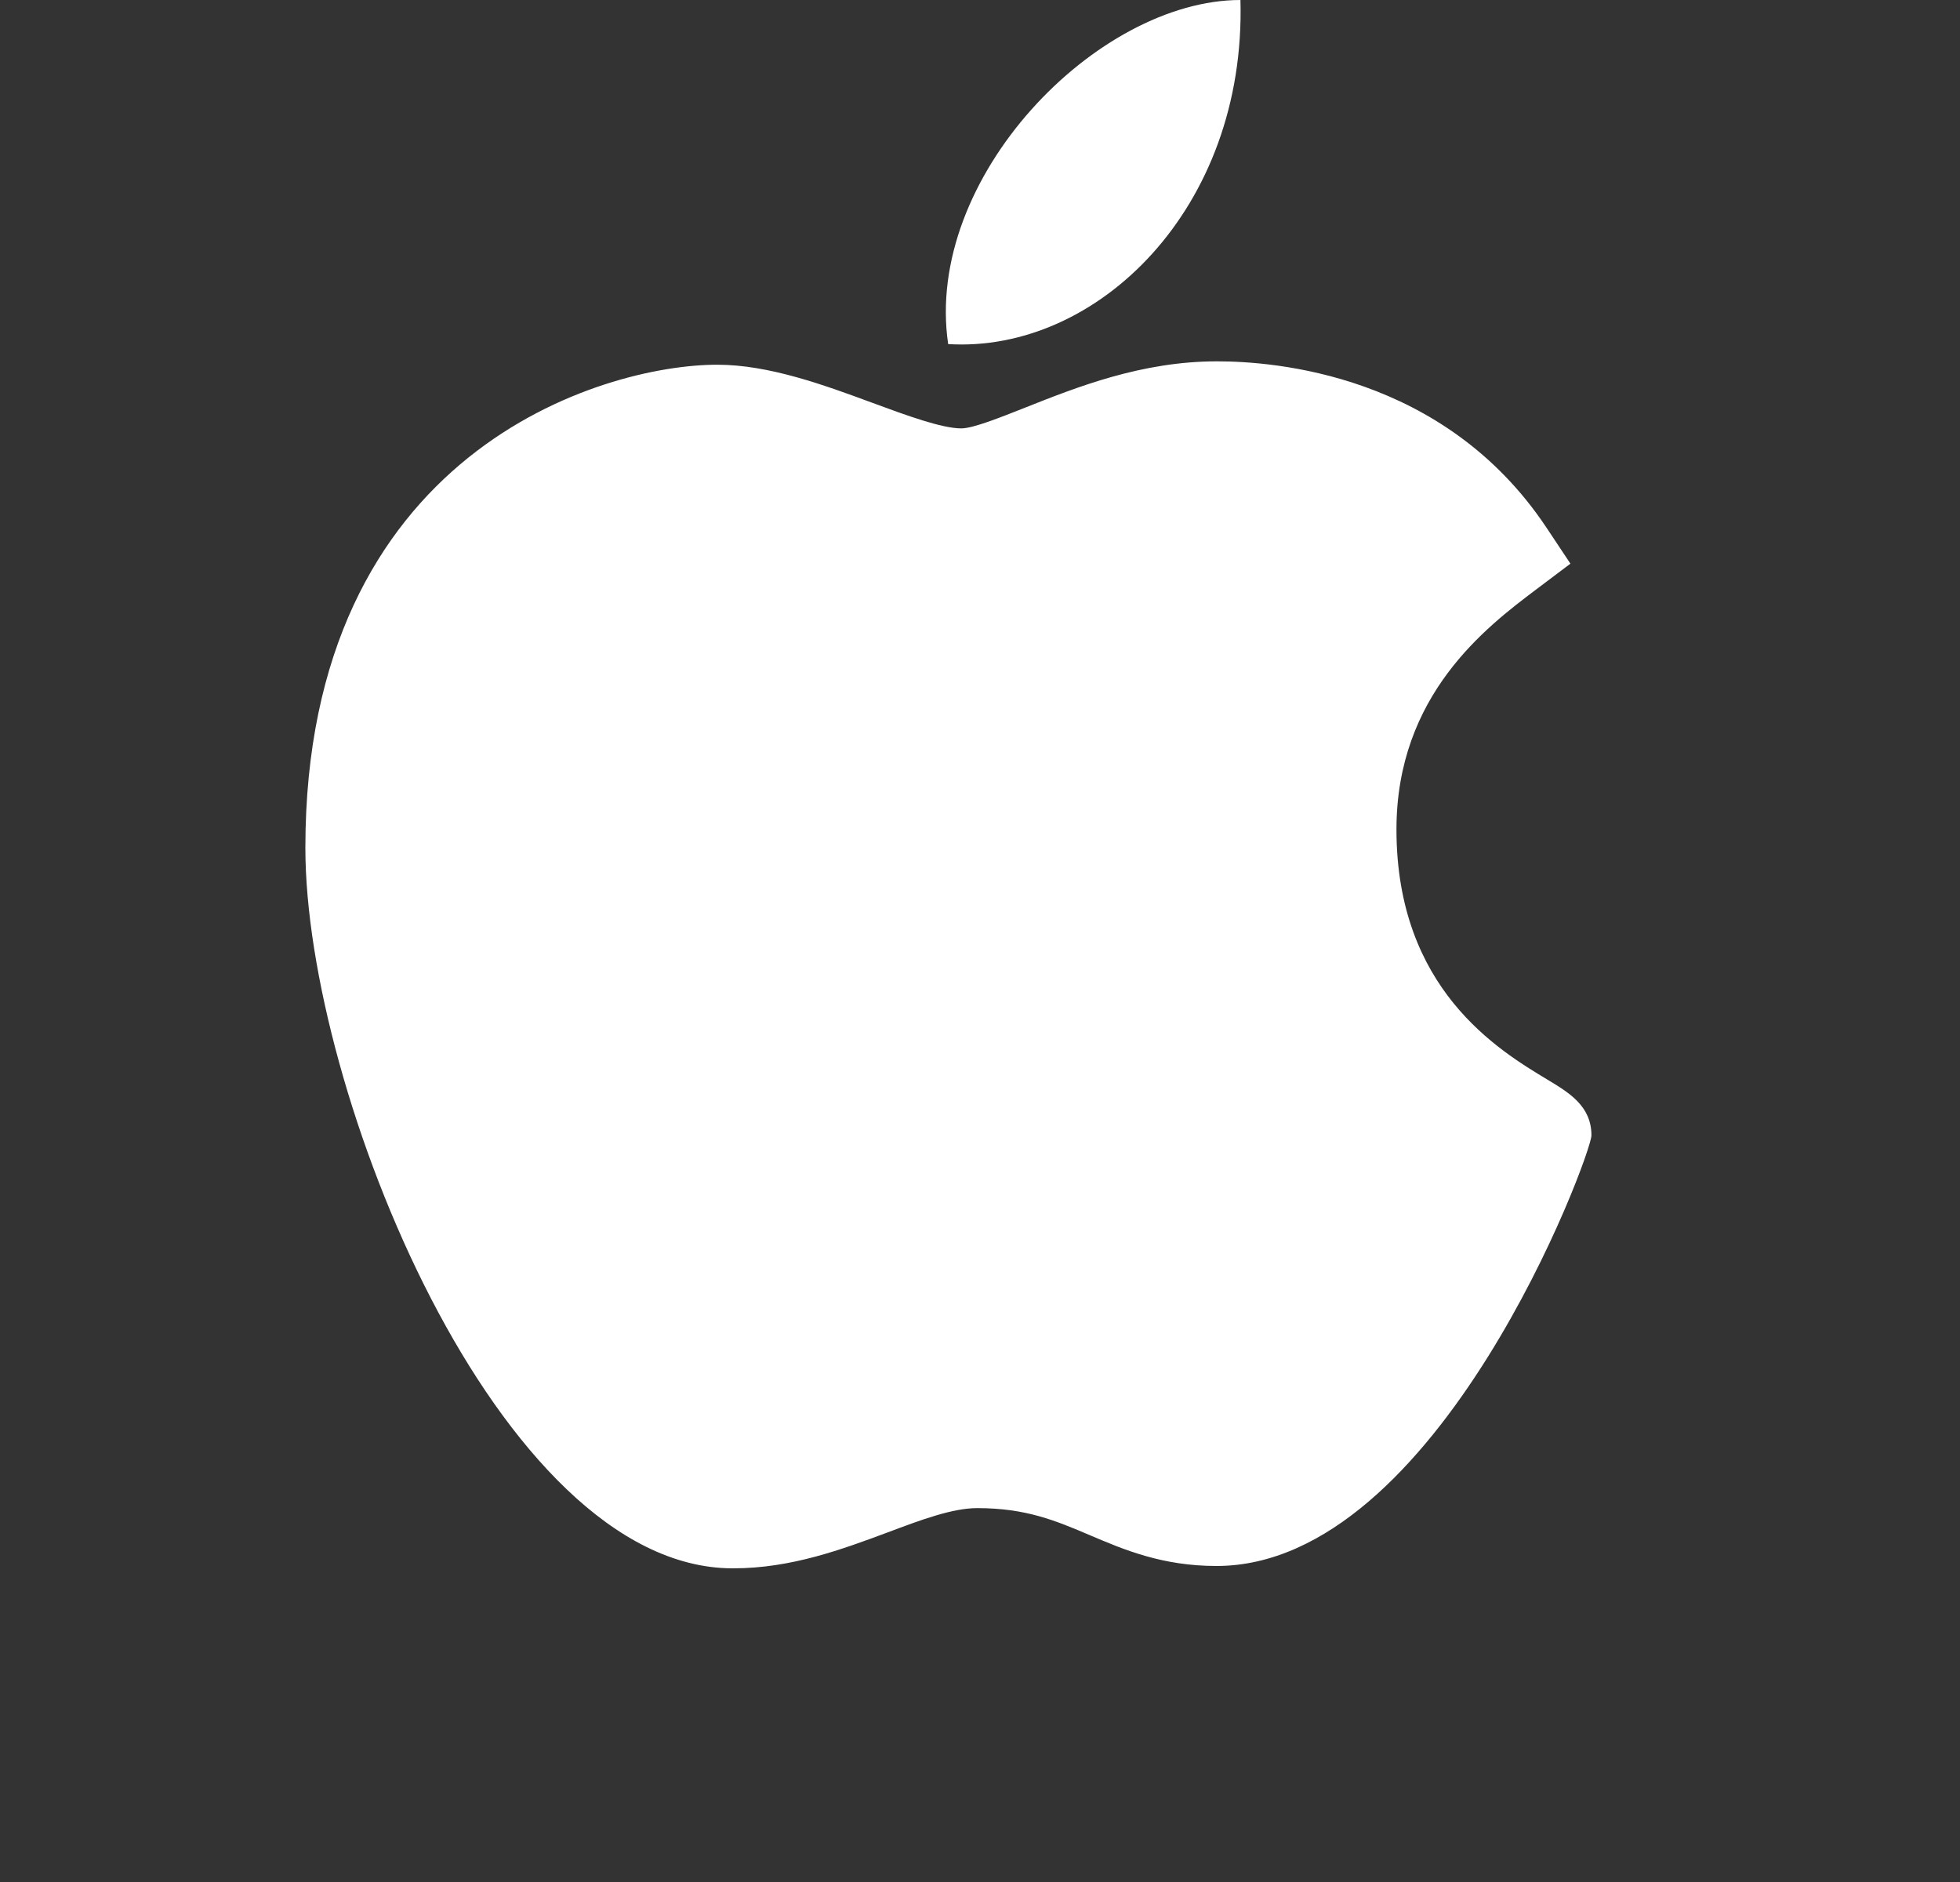 <svg width="25" height="24" viewBox="0 0 25 24" fill="none" xmlns="http://www.w3.org/2000/svg">
<rect x="0" y="0" width="25" height="24" fill="#333333" stroke="none"/>
<path d="M9.334 20C6.357 19.983 3.895 13.907 3.895 10.812C3.895 5.757 7.687 4.651 9.148 4.651C9.807 4.651 10.51 4.909 11.13 5.138C11.564 5.298 12.013 5.463 12.262 5.463C12.412 5.463 12.763 5.322 13.074 5.199C13.737 4.936 14.561 4.608 15.521 4.608C15.523 4.608 15.525 4.608 15.527 4.608C16.244 4.608 18.418 4.765 19.725 6.728L20.031 7.188L19.59 7.52C18.961 7.995 17.812 8.862 17.812 10.578C17.812 12.61 19.113 13.392 19.738 13.768C20.014 13.934 20.299 14.105 20.299 14.479C20.299 14.723 18.349 19.97 15.517 19.97C14.824 19.97 14.335 19.762 13.903 19.578C13.465 19.392 13.088 19.232 12.465 19.232C12.149 19.232 11.75 19.381 11.327 19.54C10.749 19.755 10.095 20 9.353 20H9.334Z" fill="white"/>
<path d="M15.822 0C15.895 2.659 13.993 4.504 12.094 4.388C11.781 2.266 13.993 0 15.822 0Z" fill="white"/>
</svg>
